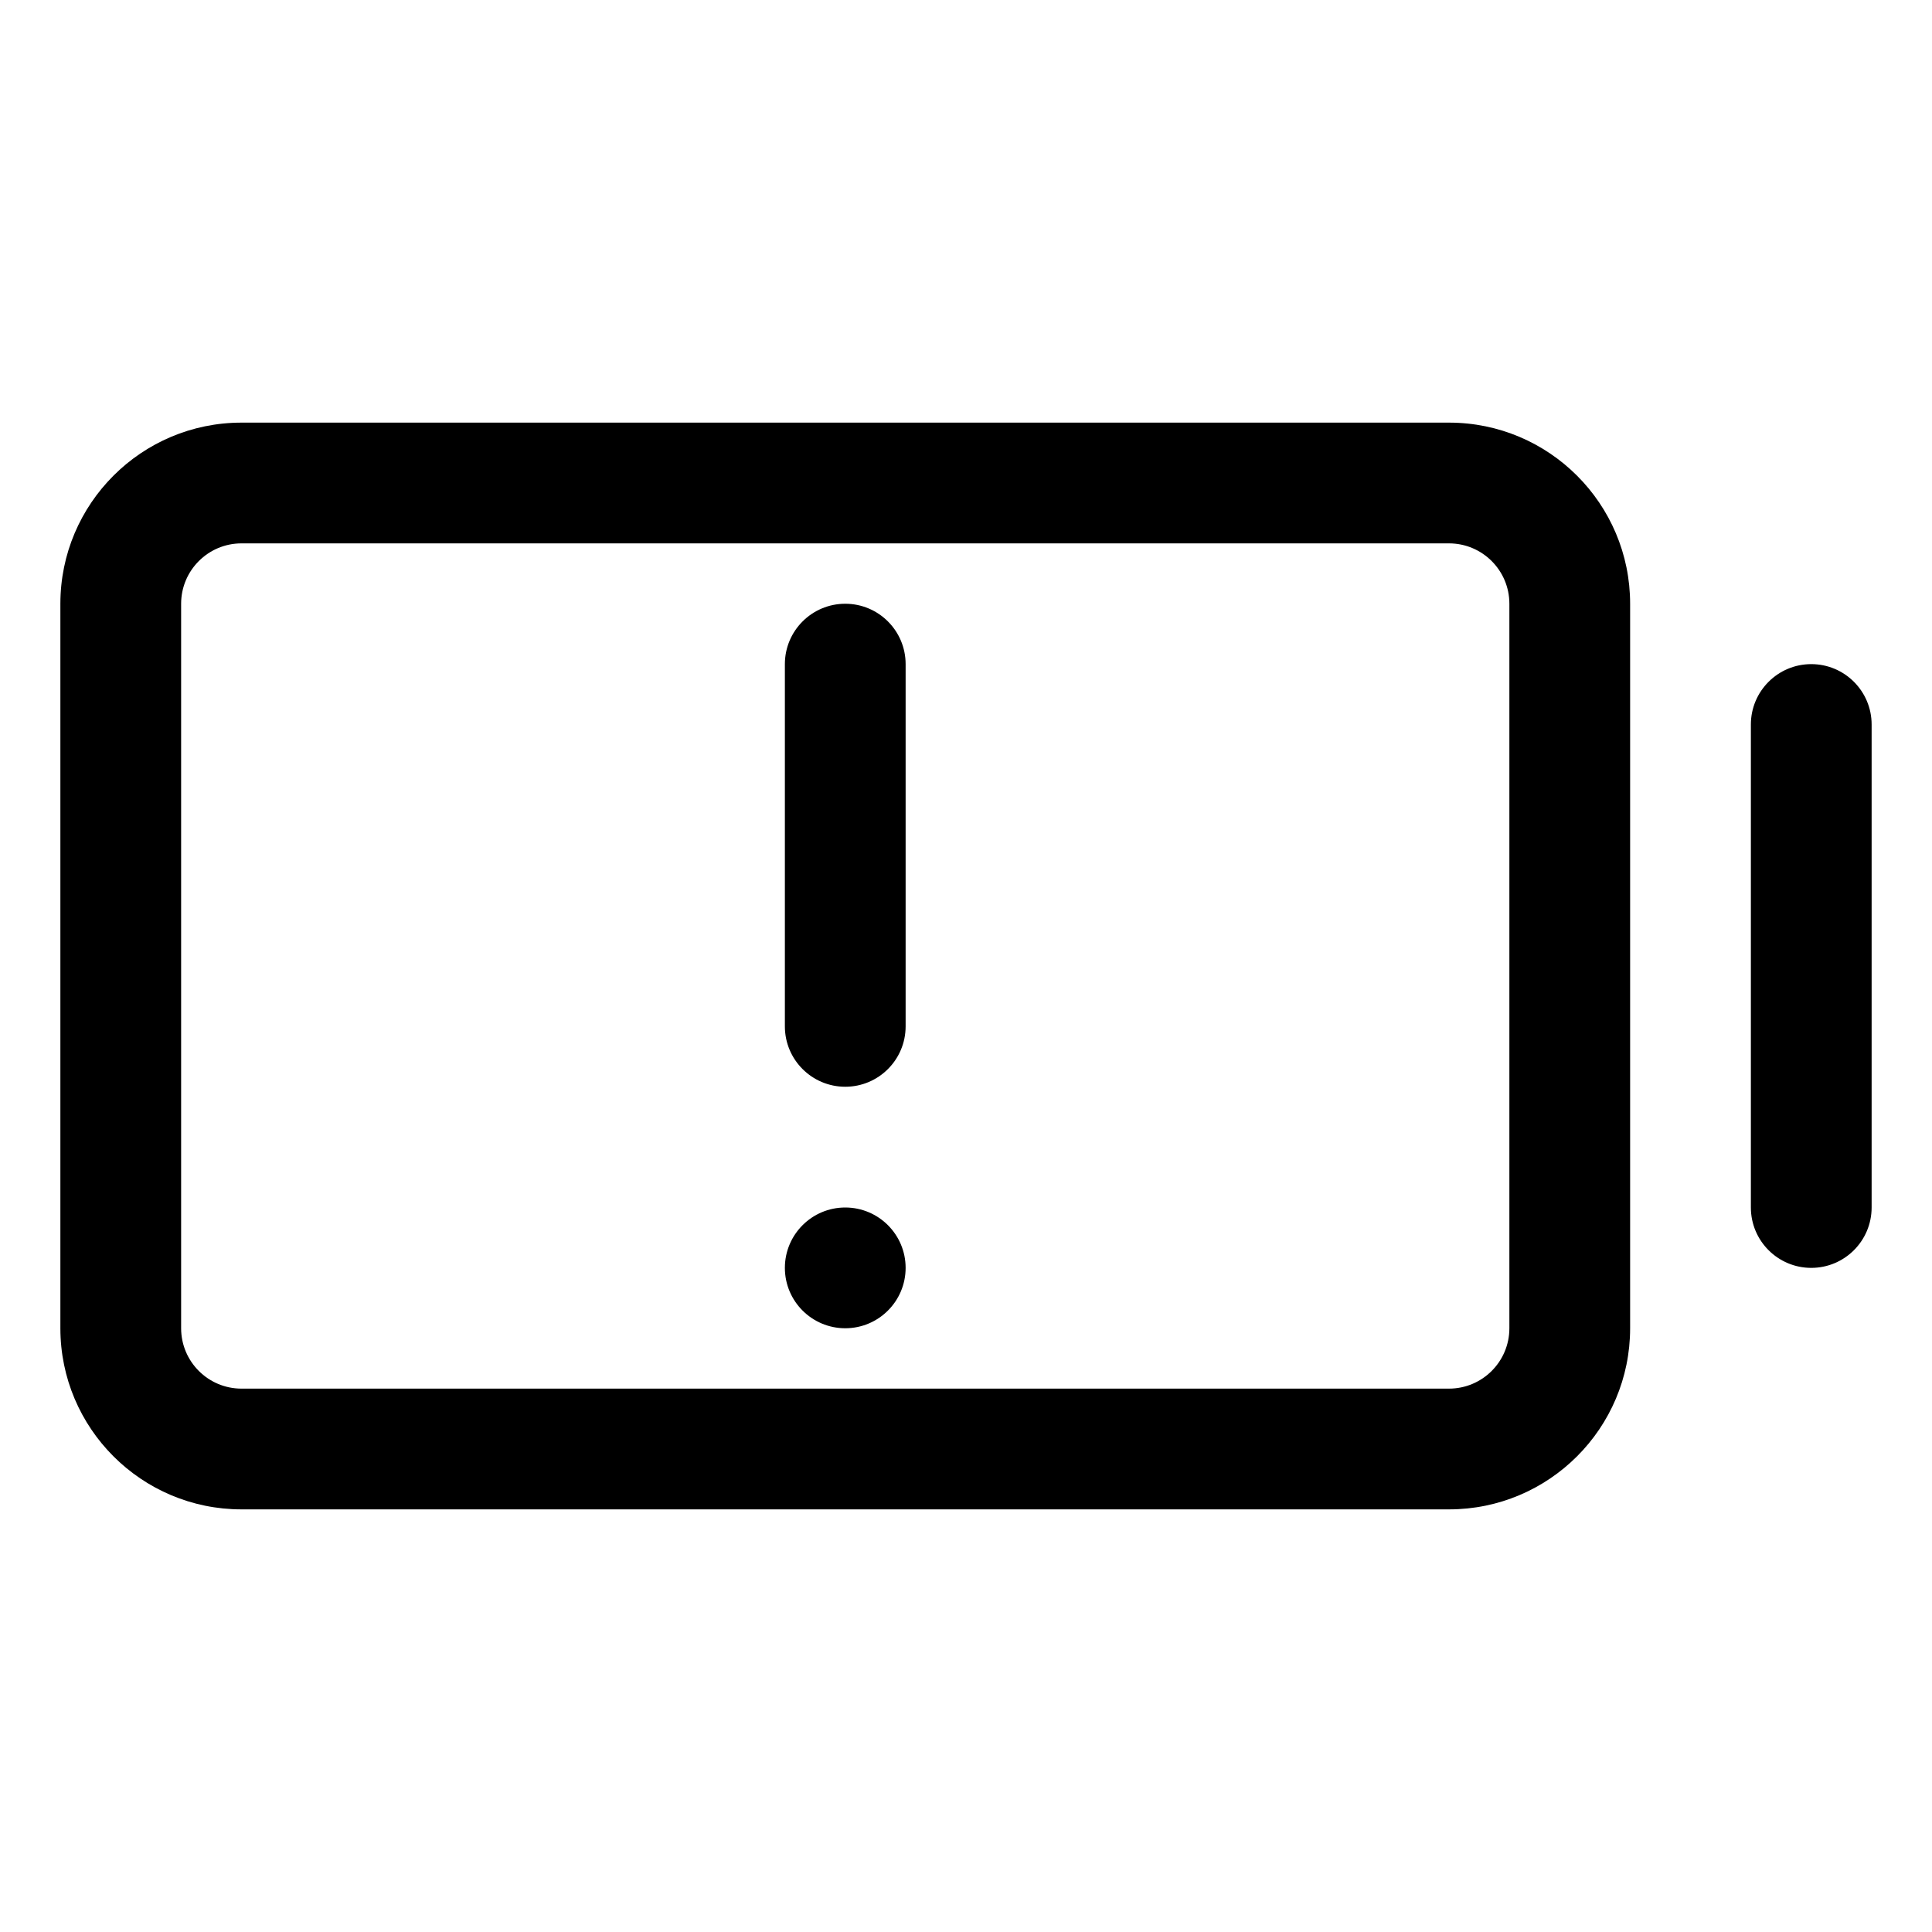 <svg width="16" height="16" viewBox="0 0 16 16" fill="none" xmlns="http://www.w3.org/2000/svg">
<path fill-rule="evenodd" clip-rule="evenodd" d="M2 3.5C1.172 3.5 0.5 4.172 0.5 5V11C0.5 11.828 1.172 12.5 2 12.5H12C12.828 12.5 13.5 11.828 13.5 11V5C13.5 4.172 12.828 3.5 12 3.5H2ZM1.5 5C1.5 4.724 1.724 4.5 2 4.5H12C12.276 4.5 12.5 4.724 12.5 5V11C12.5 11.276 12.276 11.5 12 11.5H2C1.724 11.5 1.5 11.276 1.5 11V5ZM15.5 6C15.5 5.724 15.276 5.5 15 5.5C14.724 5.5 14.5 5.724 14.5 6V10C14.5 10.276 14.724 10.5 15 10.5C15.276 10.5 15.5 10.276 15.5 10V6ZM7 5C7.276 5 7.5 5.224 7.5 5.5V8.5C7.5 8.776 7.276 9 7 9C6.724 9 6.5 8.776 6.5 8.5V5.5C6.5 5.224 6.724 5 7 5ZM7 11C7.276 11 7.5 10.776 7.5 10.5C7.5 10.224 7.276 10 7 10C6.724 10 6.5 10.224 6.5 10.5C6.5 10.776 6.724 11 7 11Z" fill="currentColor"/>
</svg>
